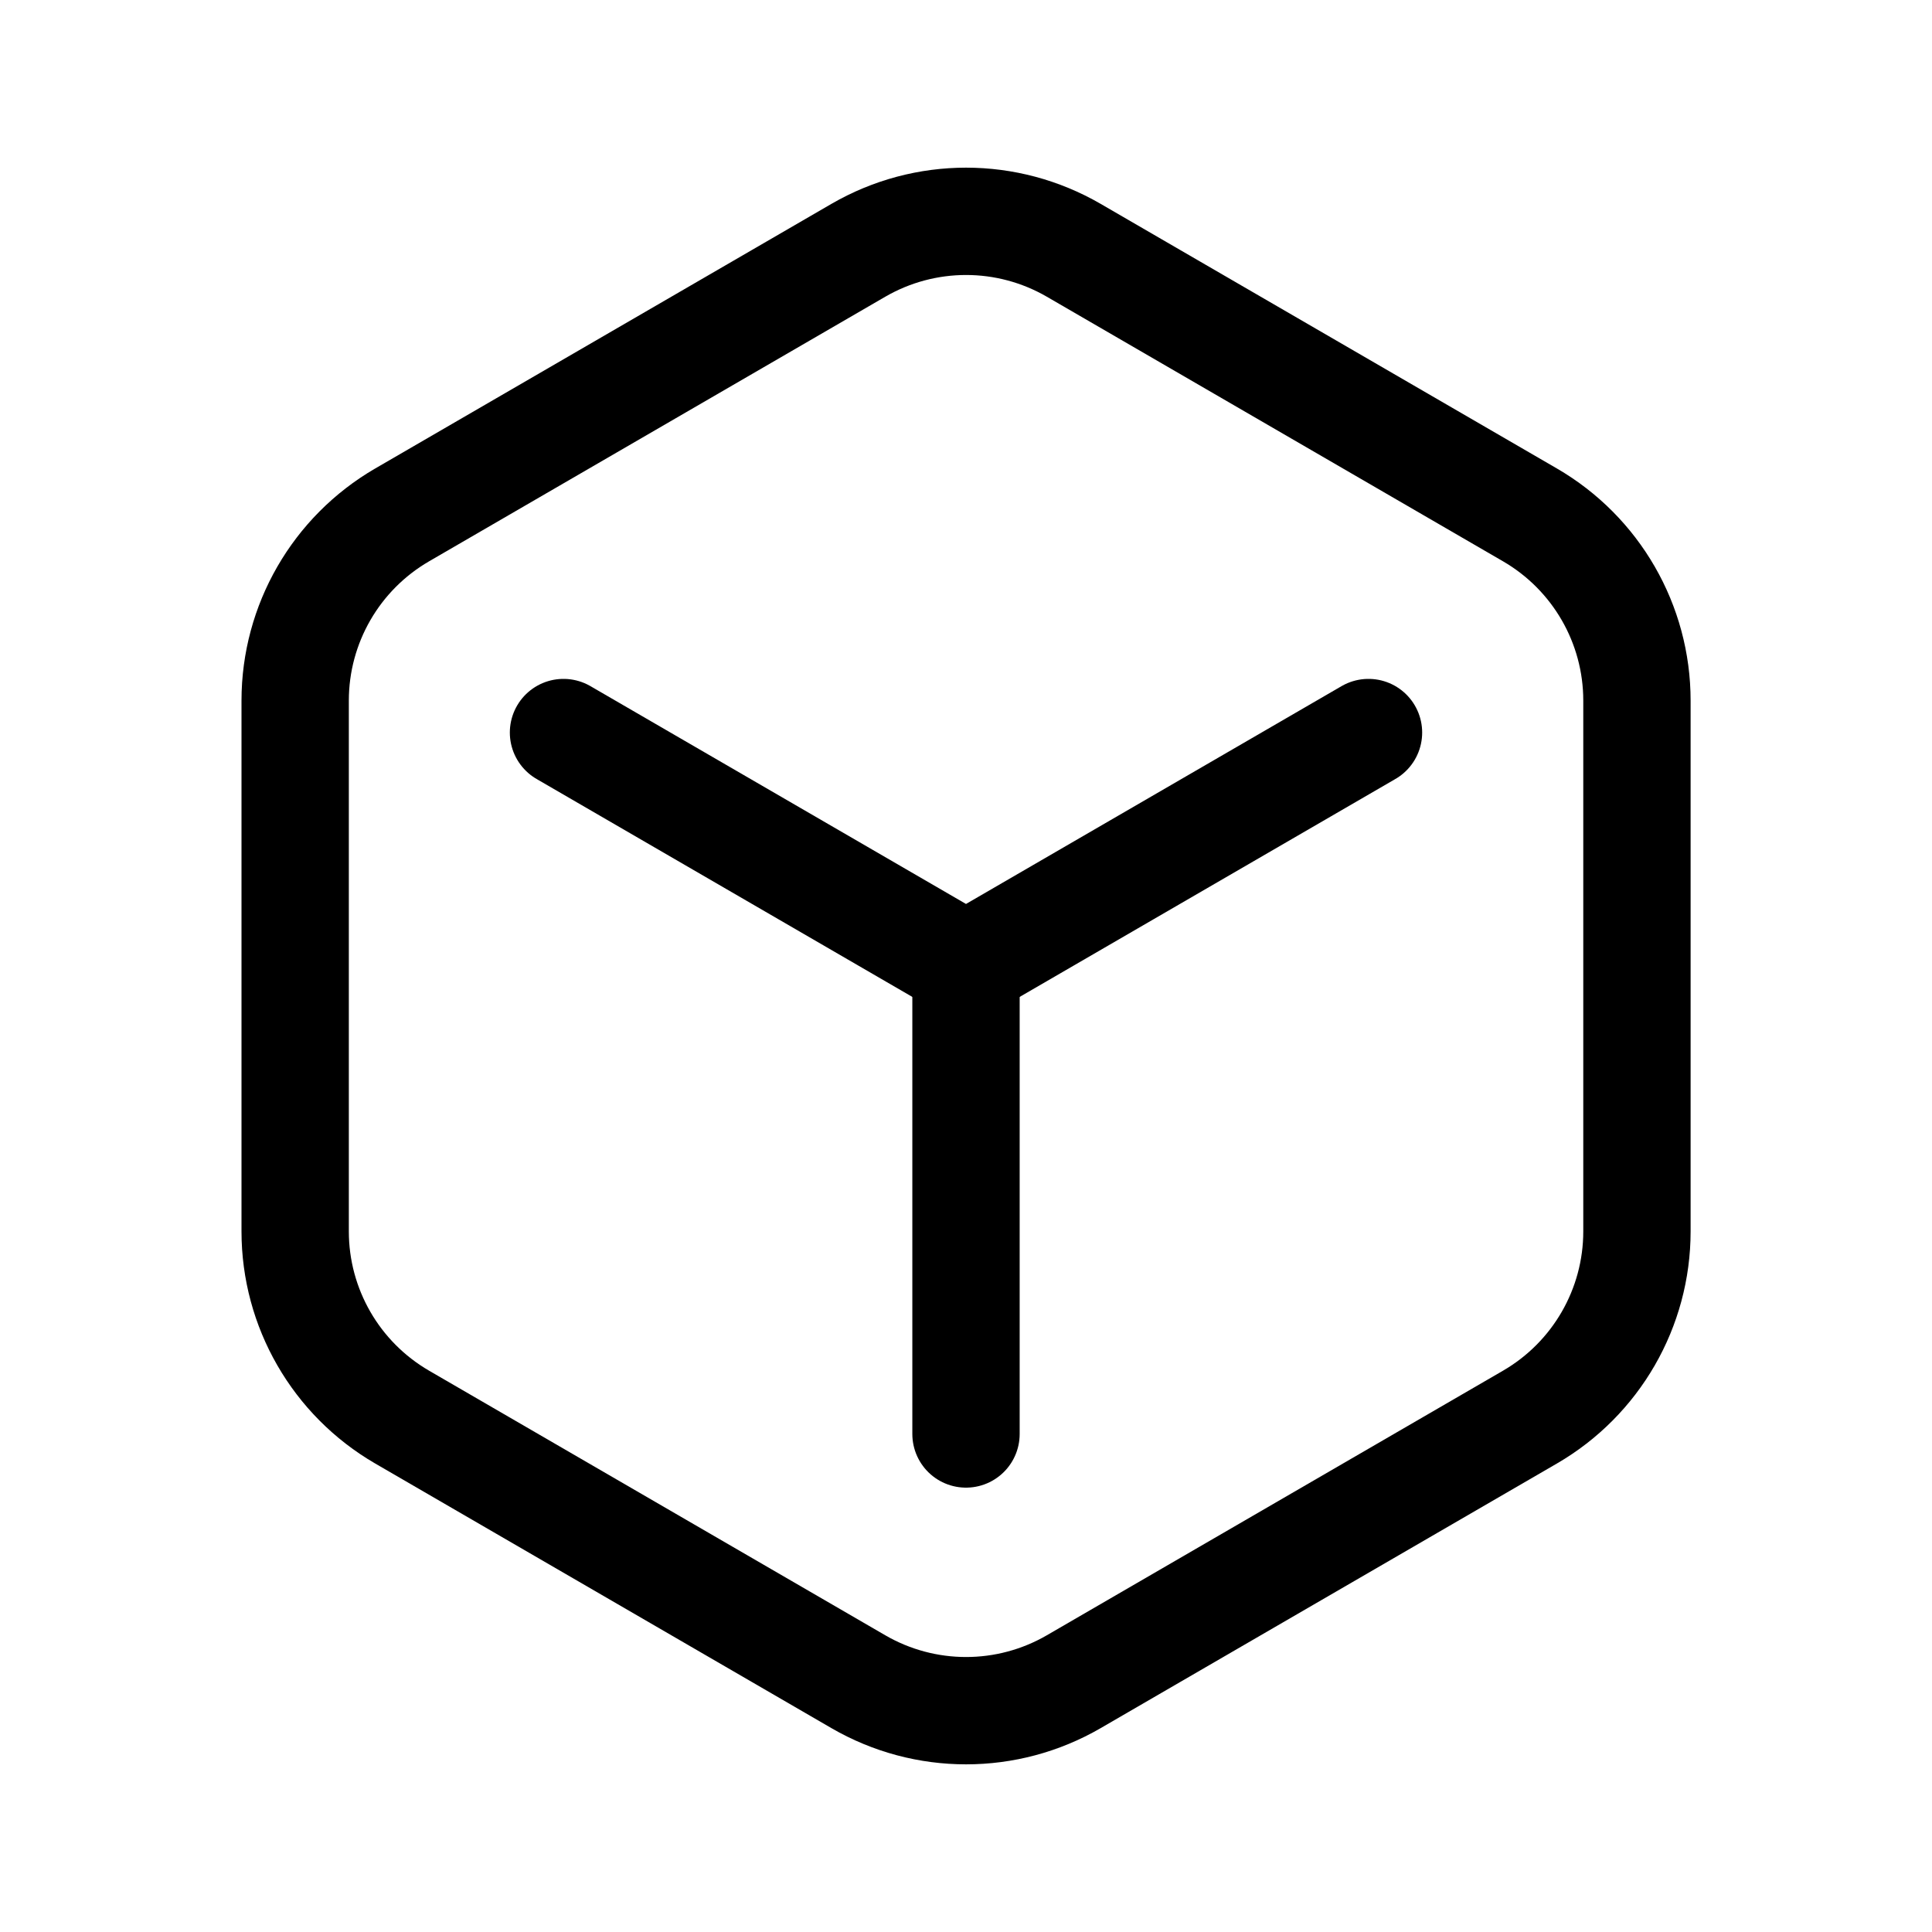 <svg xmlns="http://www.w3.org/2000/svg" height="18" width="18" viewBox="0 0 18 18"><title>cube 2</title><g fill="none" stroke="currentColor" class="nc-icon-wrapper"><polyline points="12.75 6.825 9 9 5.25 6.825" stroke-linecap="round" stroke-linejoin="round" stroke="currentColor"></polyline><line x1="9" y1="13.36" x2="9" y2="9" stroke-linecap="round" stroke-linejoin="round" stroke="currentColor"></line><path d="M7.997,2.332L3.747,4.797c-.617,.358-.997,1.017-.997,1.73v4.946c0,.713,.38,1.372,.997,1.73l4.25,2.465c.621,.36,1.386,.36,2.007,0l4.25-2.465c.617-.358,.997-1.017,.997-1.73V6.527c0-.713-.38-1.372-.997-1.73l-4.25-2.465c-.621-.36-1.386-.36-2.007,0Z" stroke-linecap="round" stroke-linejoin="round"></path></g></svg>